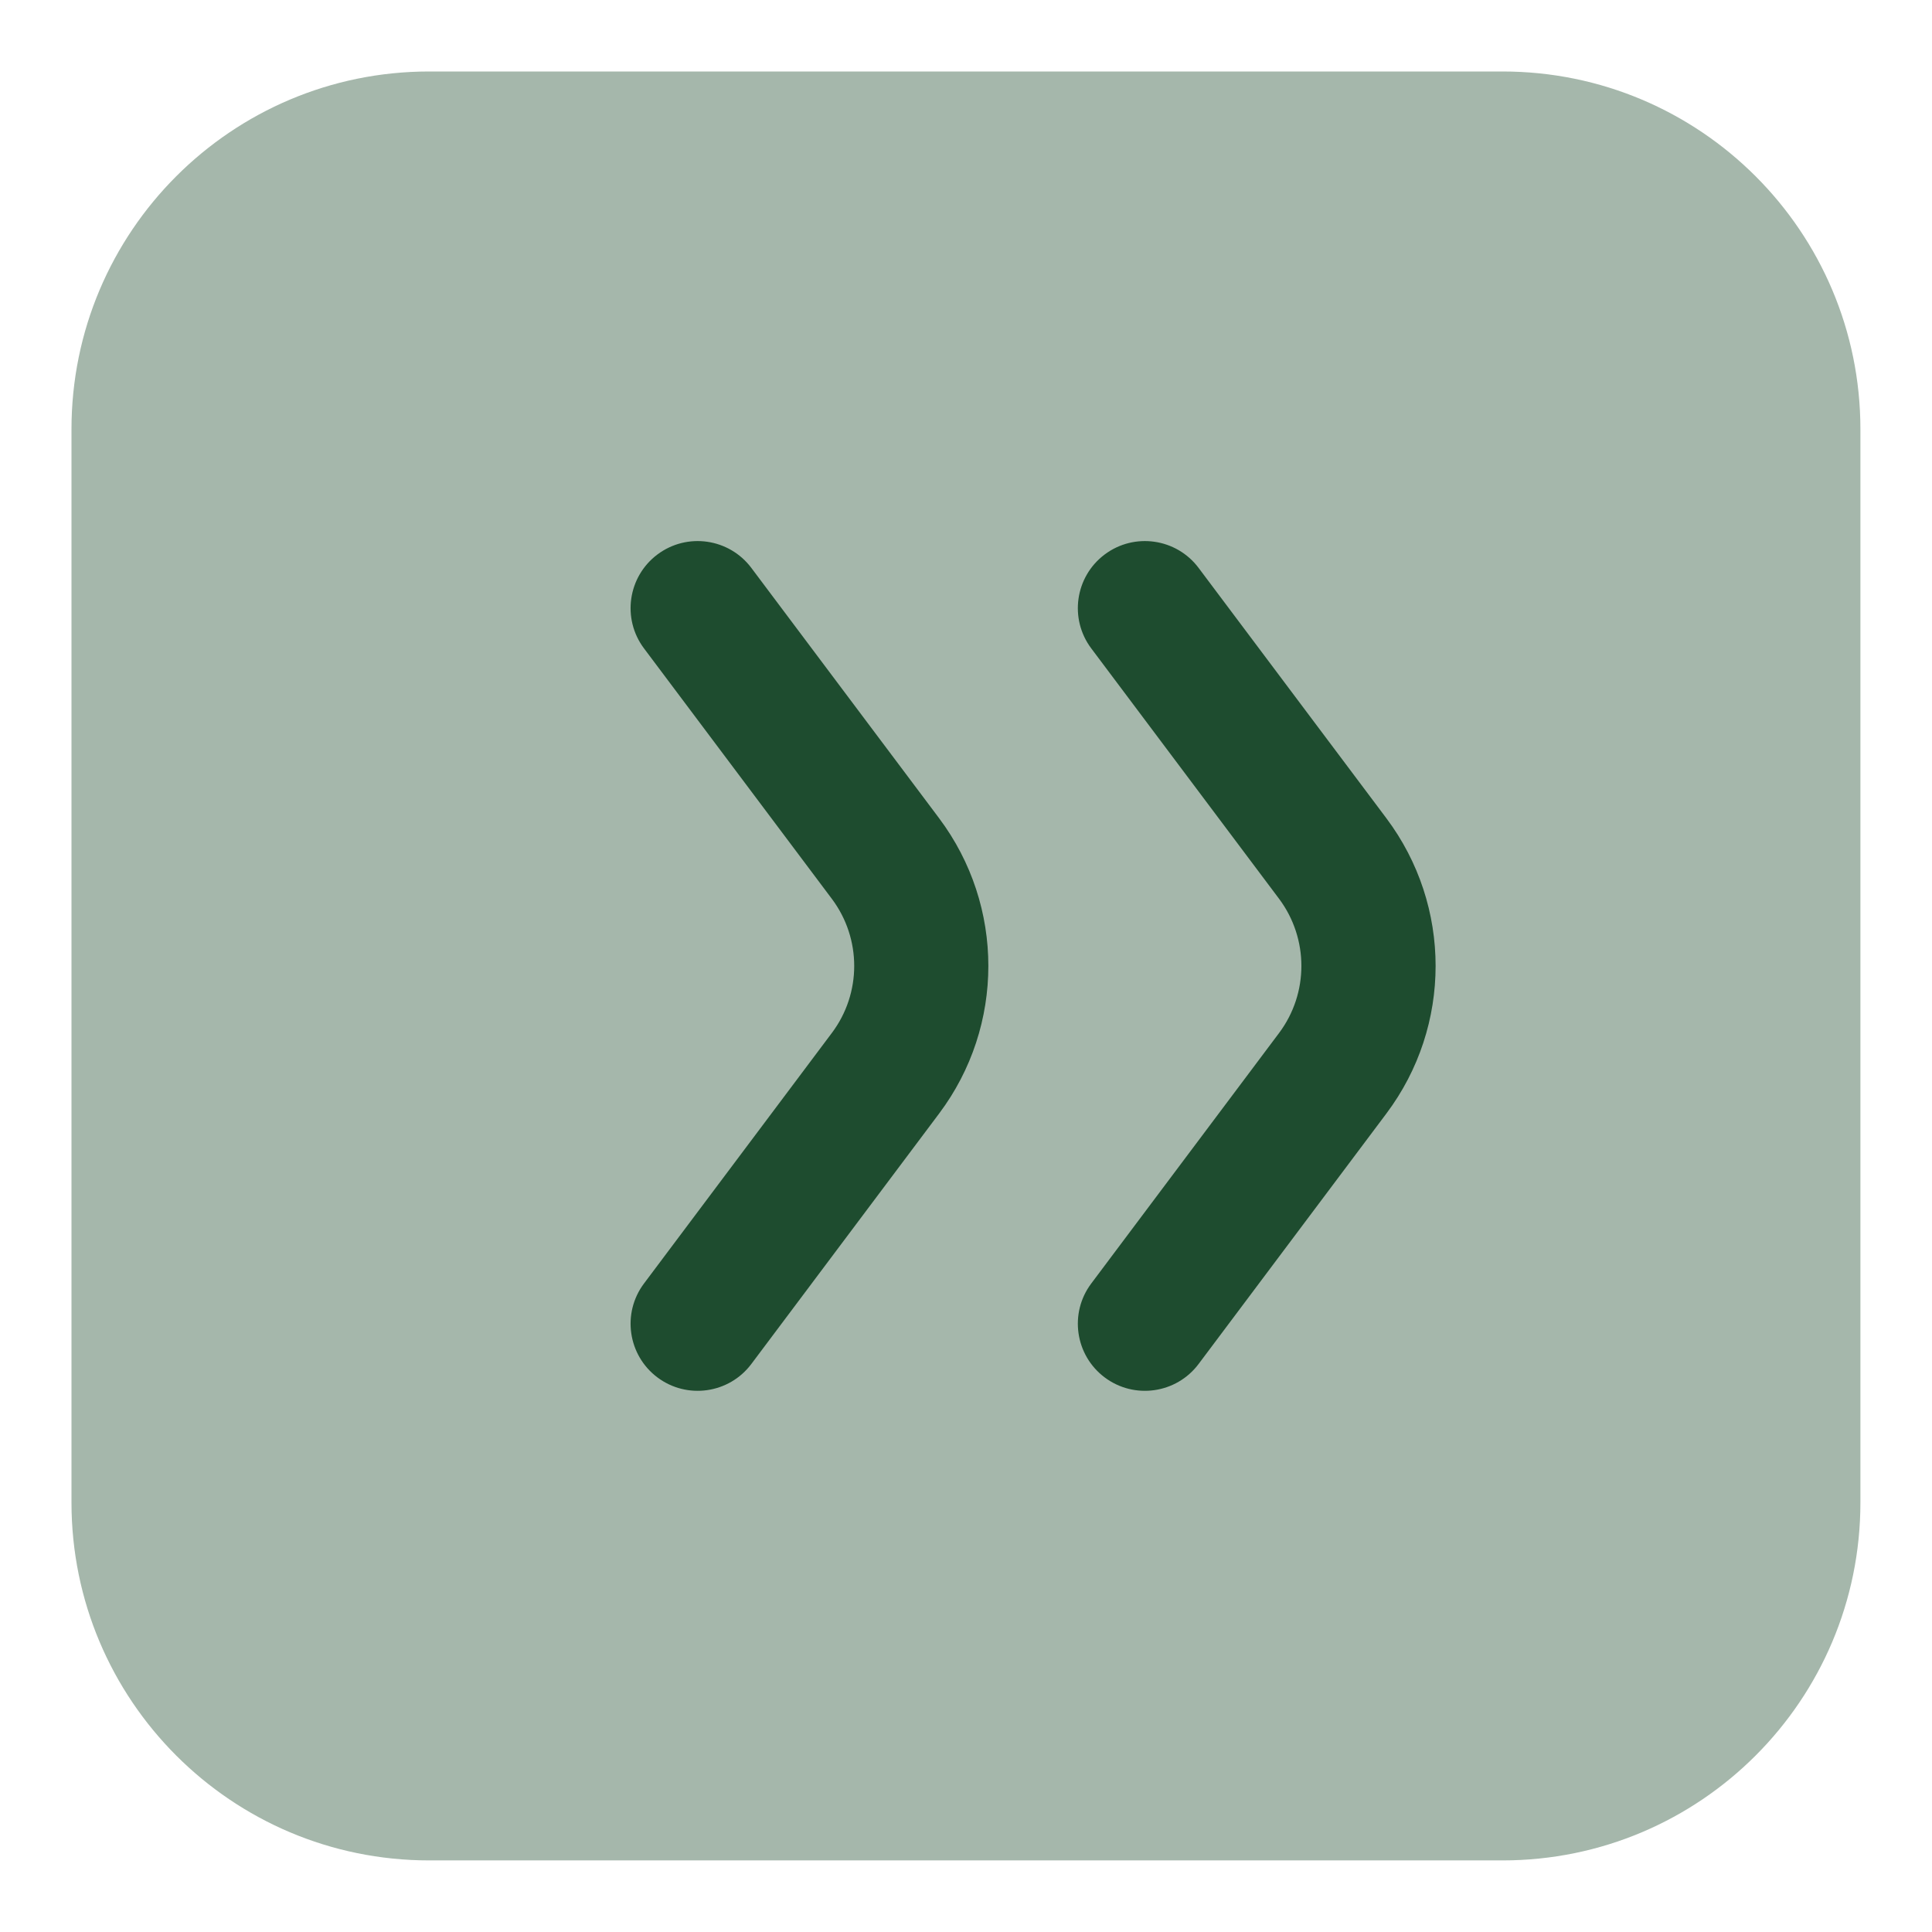 <svg width="18" height="18" viewBox="0 0 18 18" fill="none" xmlns="http://www.w3.org/2000/svg">
<path opacity="0.4" d="M3.999 0.666H13.999C15.84 0.666 17.333 2.158 17.333 3.999V13.999C17.333 15.84 15.84 17.333 13.999 17.333H3.999C2.158 17.333 0.666 15.84 0.666 13.999V3.999C0.666 2.158 2.158 0.666 3.999 0.666Z" fill="#1E4C2F"/>
<path fill-rule="evenodd" clip-rule="evenodd" d="M6.125 12.833C5.849 12.626 5.793 12.234 6 11.958L7.75 9.624C8.028 9.254 8.028 8.745 7.75 8.374L6 6.041C5.793 5.765 5.849 5.373 6.125 5.166C6.401 4.959 6.793 5.015 7 5.291L8.75 7.624C9.361 8.439 9.361 9.56 8.75 10.374L7 12.708C6.793 12.984 6.401 13.04 6.125 12.833Z" fill="#1E4C2F"/>
<path fill-rule="evenodd" clip-rule="evenodd" d="M10.292 12.833C10.016 12.626 9.96 12.234 10.167 11.958L11.917 9.624C12.194 9.254 12.194 8.745 11.917 8.374L10.167 6.041C9.96 5.765 10.016 5.373 10.292 5.166C10.568 4.959 10.96 5.015 11.167 5.291L12.917 7.624C13.528 8.439 13.528 9.56 12.917 10.374L11.167 12.708C10.96 12.984 10.568 13.04 10.292 12.833Z" fill="#1E4C2F"/>
</svg>
